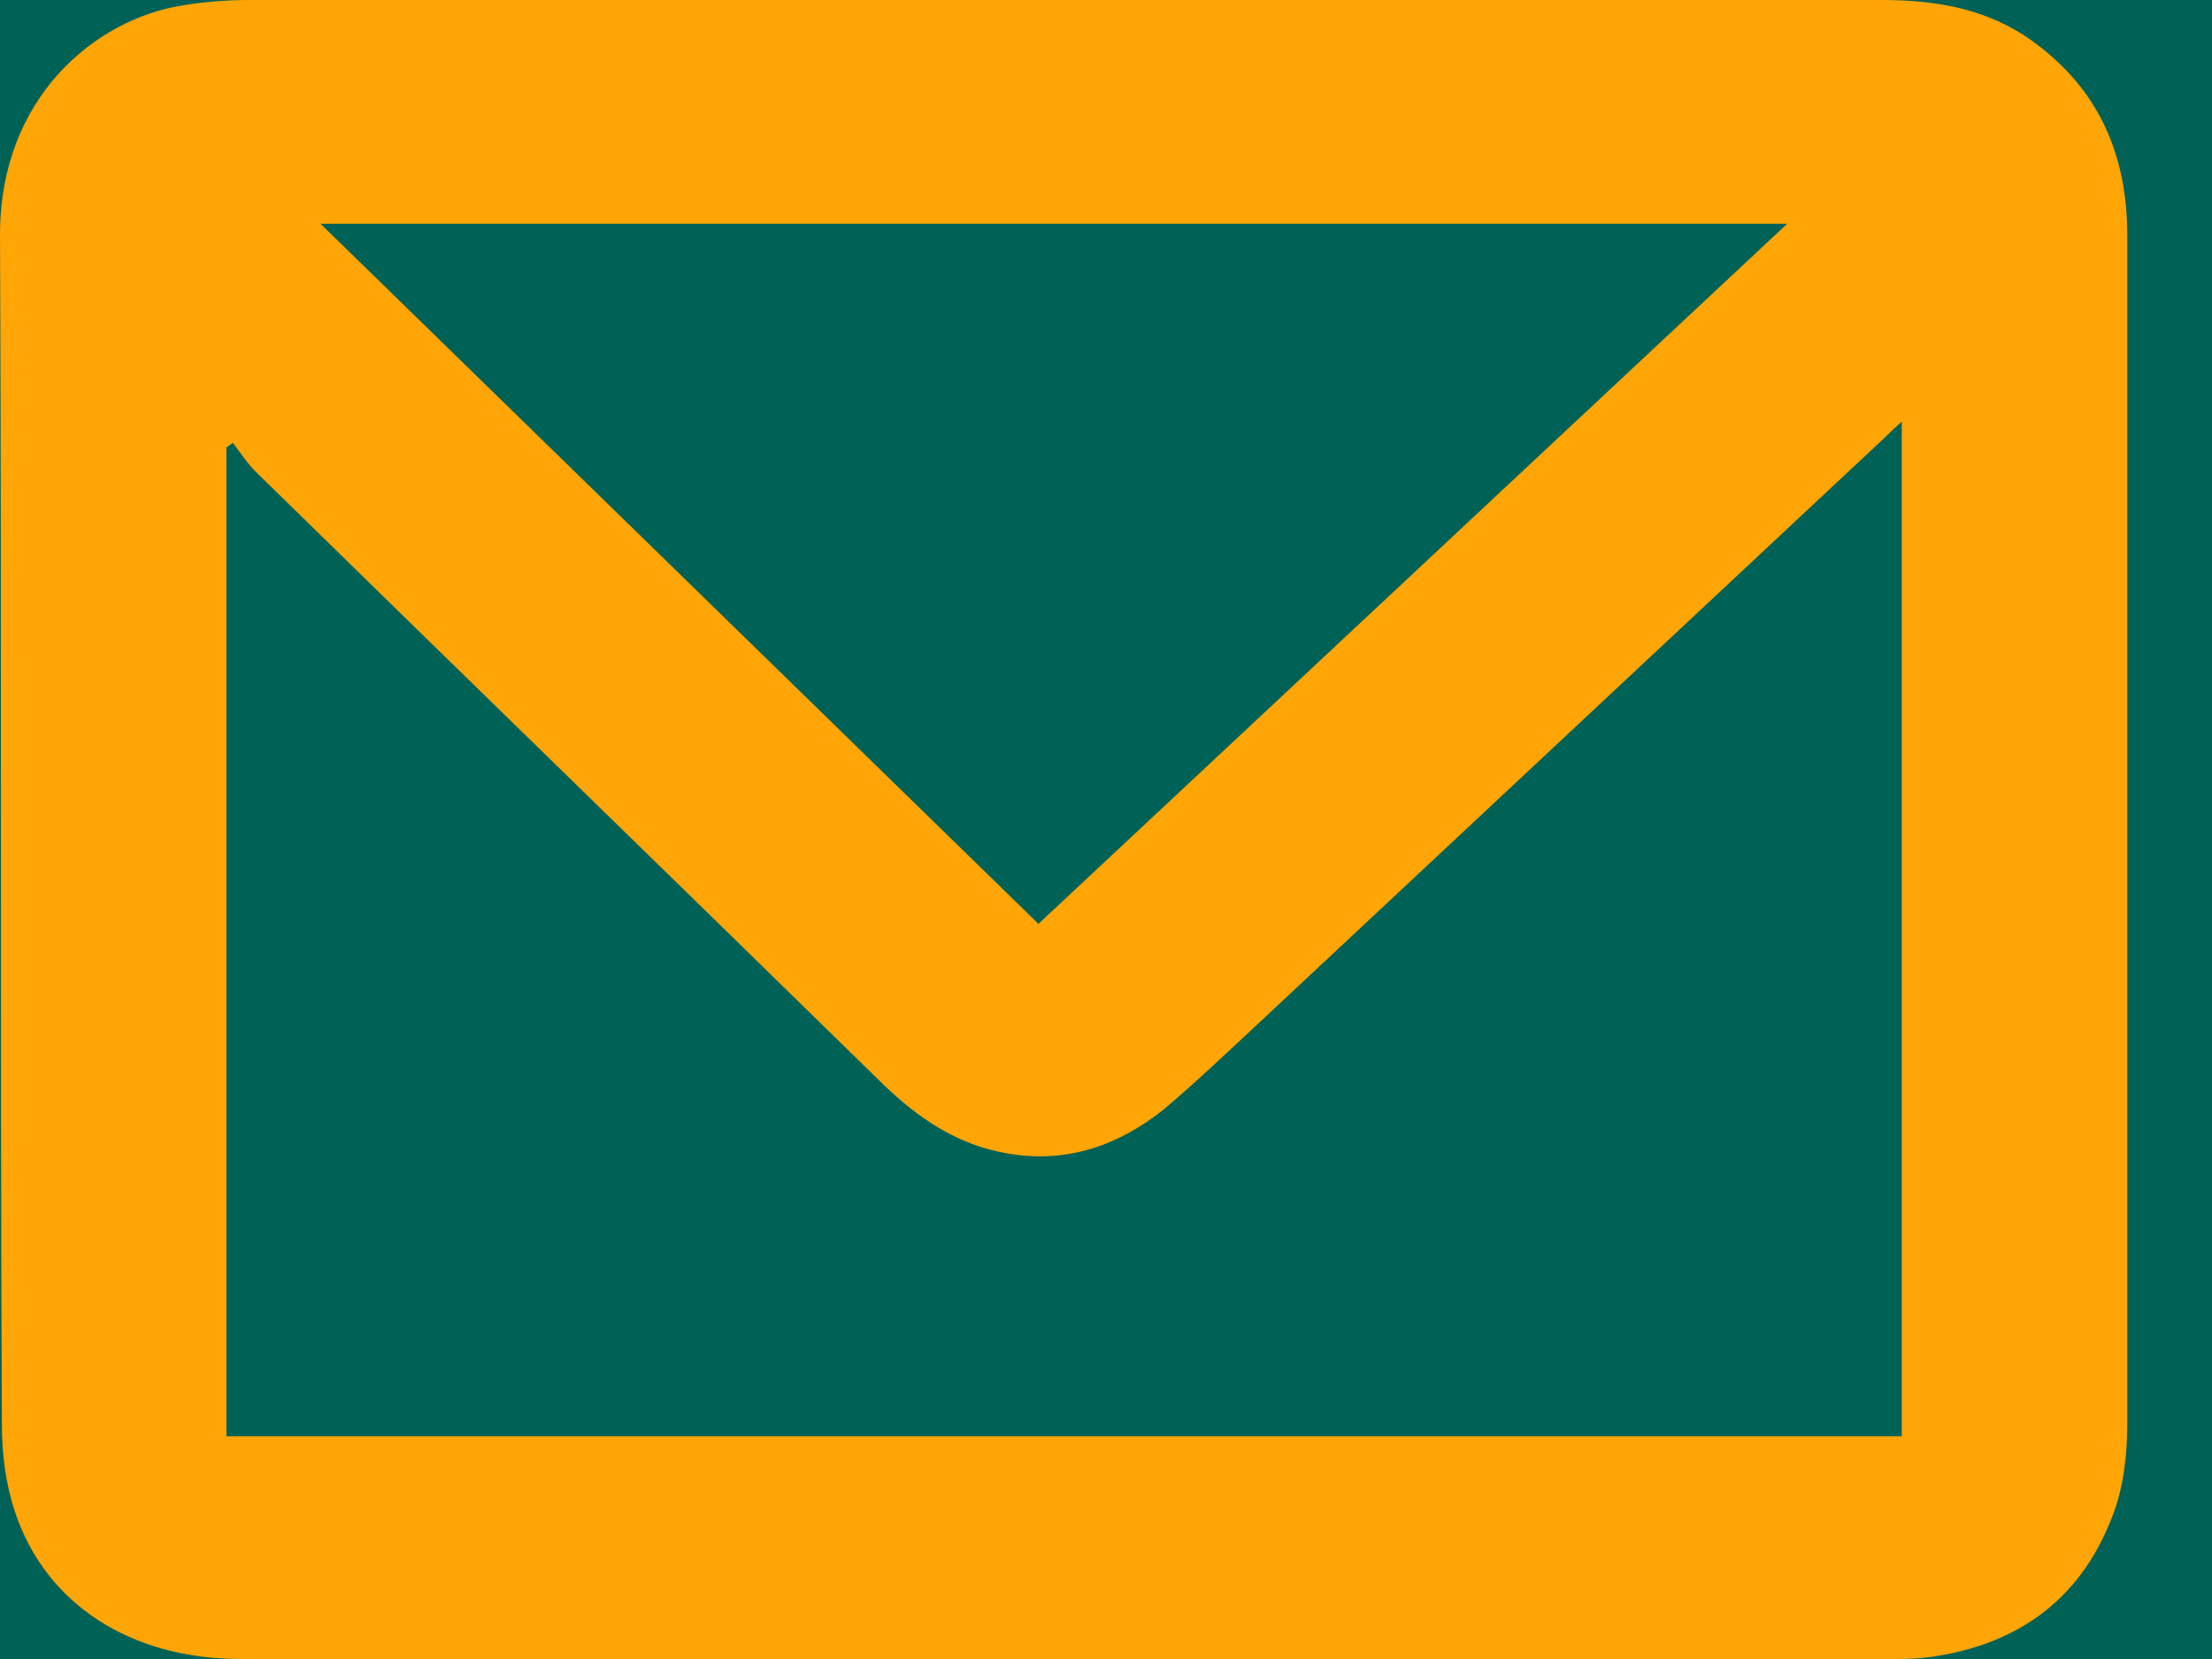 <svg width="20" height="15" viewBox="0 0 20 15" fill="none" xmlns="http://www.w3.org/2000/svg">
<rect width="20" height="15" fill="#D2D2D2"/>
<g id="SunInvest / Desktop / 1920px" clip-path="url(#clip0_0_1)">
<rect width="1920" height="7589" transform="translate(-1329 -7375)" fill="white"/>
<g id="Footer">
<rect width="1920" height="328" transform="translate(-1329 -114)" fill="#006156"/>
<g id="b">
<path id="Vector" d="M9.63 0C12.09 0 14.55 0 17.018 0C17.516 0 17.987 0.083 18.392 0.383C18.982 0.816 19.234 1.407 19.234 2.131C19.234 5.71 19.234 9.29 19.234 12.869C19.234 13.152 19.201 13.452 19.099 13.71C18.805 14.484 18.206 14.9 17.372 14.992C17.271 15 17.17 15 17.069 15C12.107 15 7.144 15 2.174 15C1.188 15 0.413 14.509 0.135 13.668C0.051 13.418 0.017 13.144 0.017 12.886C0 9.298 0.017 5.71 0 2.123C0 0.874 0.868 0.175 1.643 0.05C1.837 0.017 2.047 0 2.249 0C4.71 0 7.17 0 9.63 0ZM17.195 3.812C17.128 3.871 17.086 3.912 17.044 3.954C15.148 5.727 13.252 7.5 11.357 9.273C11.079 9.531 10.809 9.789 10.523 10.03C10.118 10.355 9.647 10.522 9.116 10.43C8.661 10.355 8.307 10.114 7.987 9.806C6.1 7.958 4.204 6.118 2.317 4.27C2.241 4.195 2.174 4.095 2.106 4.004L2.047 4.046V12.986H17.195V3.812ZM9.385 8.357L16.159 2.023H2.898L9.385 8.349V8.357Z" fill="#FFA506"/>
</g>
</g>
</g>
<defs>
<clipPath id="clip0_0_1">
<rect width="1920" height="7589" fill="white" transform="translate(-1329 -7375)"/>
</clipPath>
</defs>
</svg>
